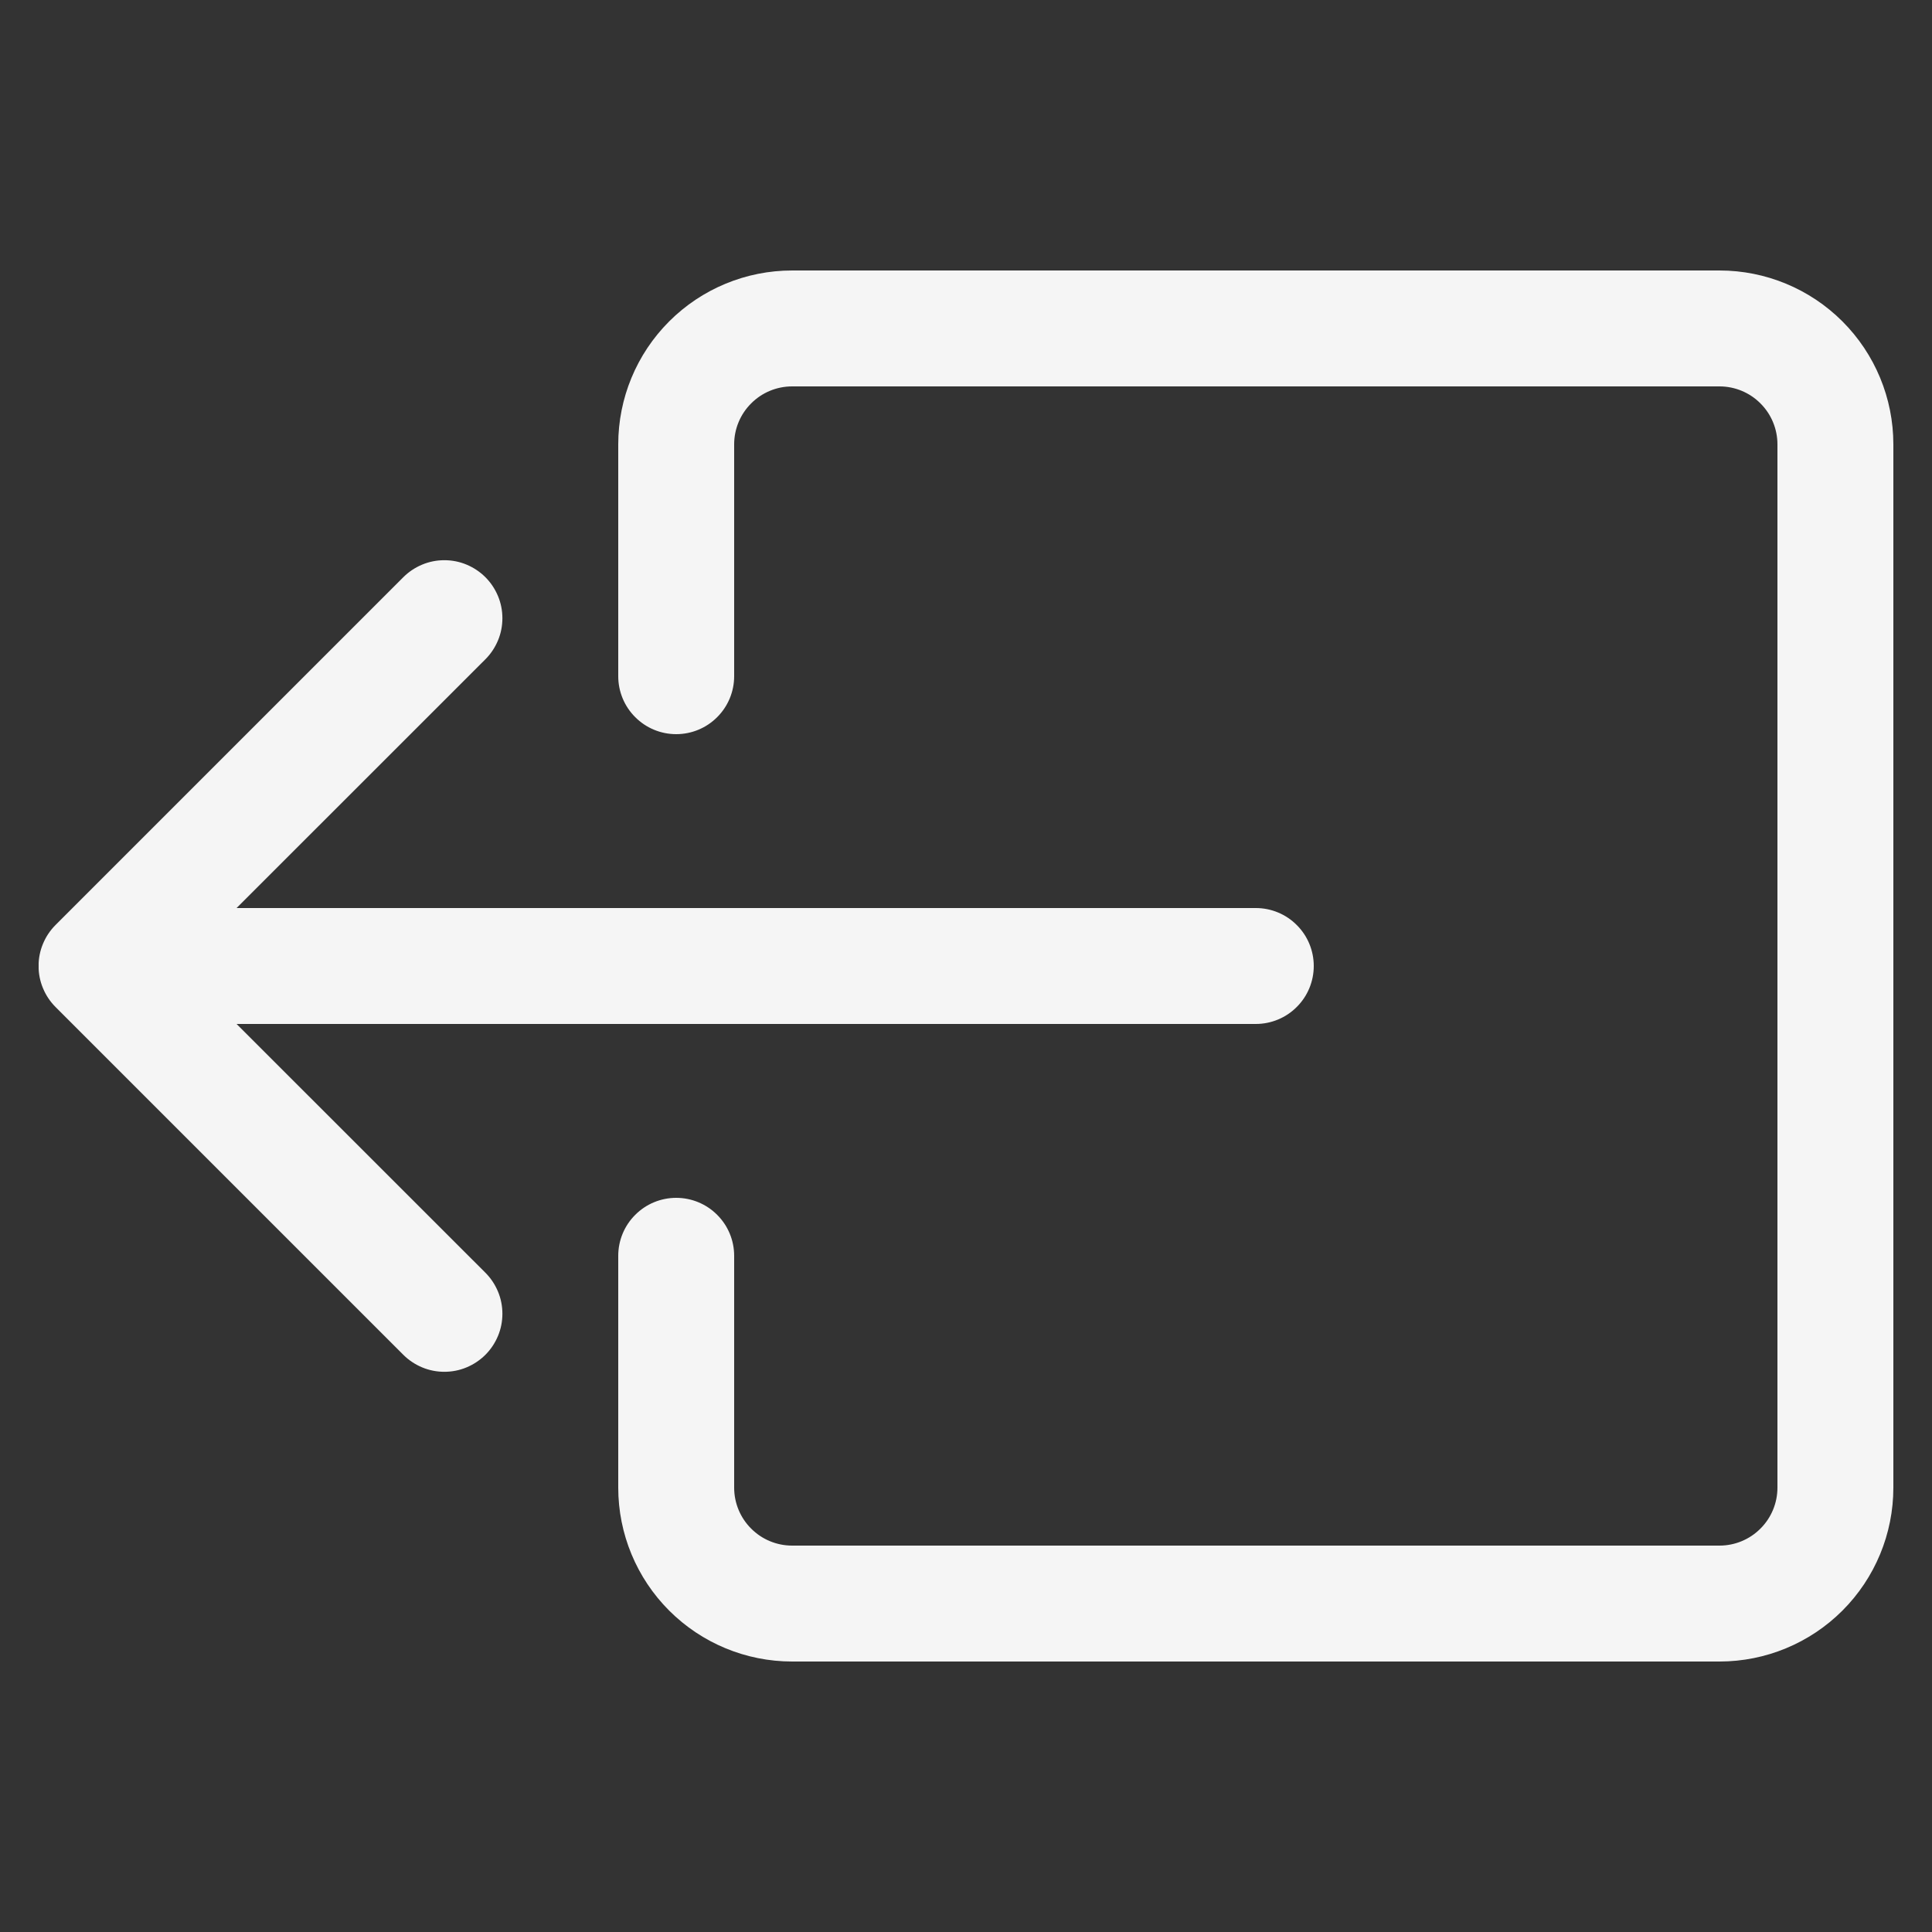 <svg width="25" height="25" viewBox="0 0 25 25" fill="none" xmlns="http://www.w3.org/2000/svg">
<rect x="0" y="0" width="25" height="25" fill="#333333" stroke="none"/>
<g clip-path="url(#clip0_700_4398)">
<path fill-rule="evenodd" clip-rule="evenodd" d="M9.5 19.25C9.5 19.449 9.579 19.64 9.72 19.78C9.86 19.921 10.051 20 10.25 20H22.25C22.449 20 22.64 19.921 22.78 19.78C22.921 19.64 23 19.449 23 19.25V5.75C23 5.551 22.921 5.36 22.78 5.22C22.64 5.079 22.449 5 22.25 5H10.25C10.051 5 9.86 5.079 9.72 5.22C9.579 5.36 9.5 5.551 9.5 5.75V8.75C9.5 8.949 9.421 9.14 9.28 9.28C9.14 9.421 8.949 9.5 8.75 9.5C8.551 9.5 8.36 9.421 8.22 9.28C8.079 9.14 8 8.949 8 8.75V5.75C8 5.153 8.237 4.581 8.659 4.159C9.081 3.737 9.653 3.5 10.25 3.5H22.25C22.847 3.5 23.419 3.737 23.841 4.159C24.263 4.581 24.5 5.153 24.5 5.75V19.25C24.5 19.847 24.263 20.419 23.841 20.841C23.419 21.263 22.847 21.5 22.25 21.5H10.25C9.653 21.5 9.081 21.263 8.659 20.841C8.237 20.419 8 19.847 8 19.25V16.25C8 16.051 8.079 15.86 8.22 15.72C8.36 15.579 8.551 15.5 8.75 15.5C8.949 15.5 9.14 15.579 9.28 15.72C9.421 15.86 9.5 16.051 9.5 16.25V19.25Z" fill="#F5F5F5"/>
<path fill-rule="evenodd" clip-rule="evenodd" d="M0.719 13.031C0.649 12.961 0.594 12.879 0.556 12.787C0.518 12.696 0.499 12.599 0.499 12.5C0.499 12.401 0.518 12.304 0.556 12.213C0.594 12.121 0.649 12.039 0.719 11.969L5.219 7.469C5.289 7.399 5.372 7.344 5.463 7.306C5.554 7.268 5.651 7.249 5.75 7.249C5.849 7.249 5.946 7.268 6.037 7.306C6.128 7.344 6.211 7.399 6.281 7.469C6.351 7.539 6.406 7.622 6.444 7.713C6.482 7.804 6.501 7.901 6.501 8C6.501 8.099 6.482 8.196 6.444 8.287C6.406 8.378 6.351 8.461 6.281 8.531L3.061 11.75H16.25C16.449 11.75 16.64 11.829 16.78 11.97C16.921 12.11 17 12.301 17 12.5C17 12.699 16.921 12.89 16.78 13.03C16.64 13.171 16.449 13.25 16.25 13.25H3.061L6.281 16.469C6.351 16.539 6.406 16.622 6.444 16.713C6.482 16.804 6.501 16.901 6.501 17C6.501 17.099 6.482 17.196 6.444 17.287C6.406 17.378 6.351 17.461 6.281 17.531C6.211 17.601 6.128 17.656 6.037 17.694C5.946 17.732 5.849 17.751 5.75 17.751C5.651 17.751 5.554 17.732 5.463 17.694C5.372 17.656 5.289 17.601 5.219 17.531L0.719 13.031Z" fill="#F5F5F5"/>
</g>
<defs>
<clipPath id="clip0_700_4398">
<rect x="0.5" y="0.5" width="24" height="24" fill="white"/>
</clipPath>
</defs>
</svg>
